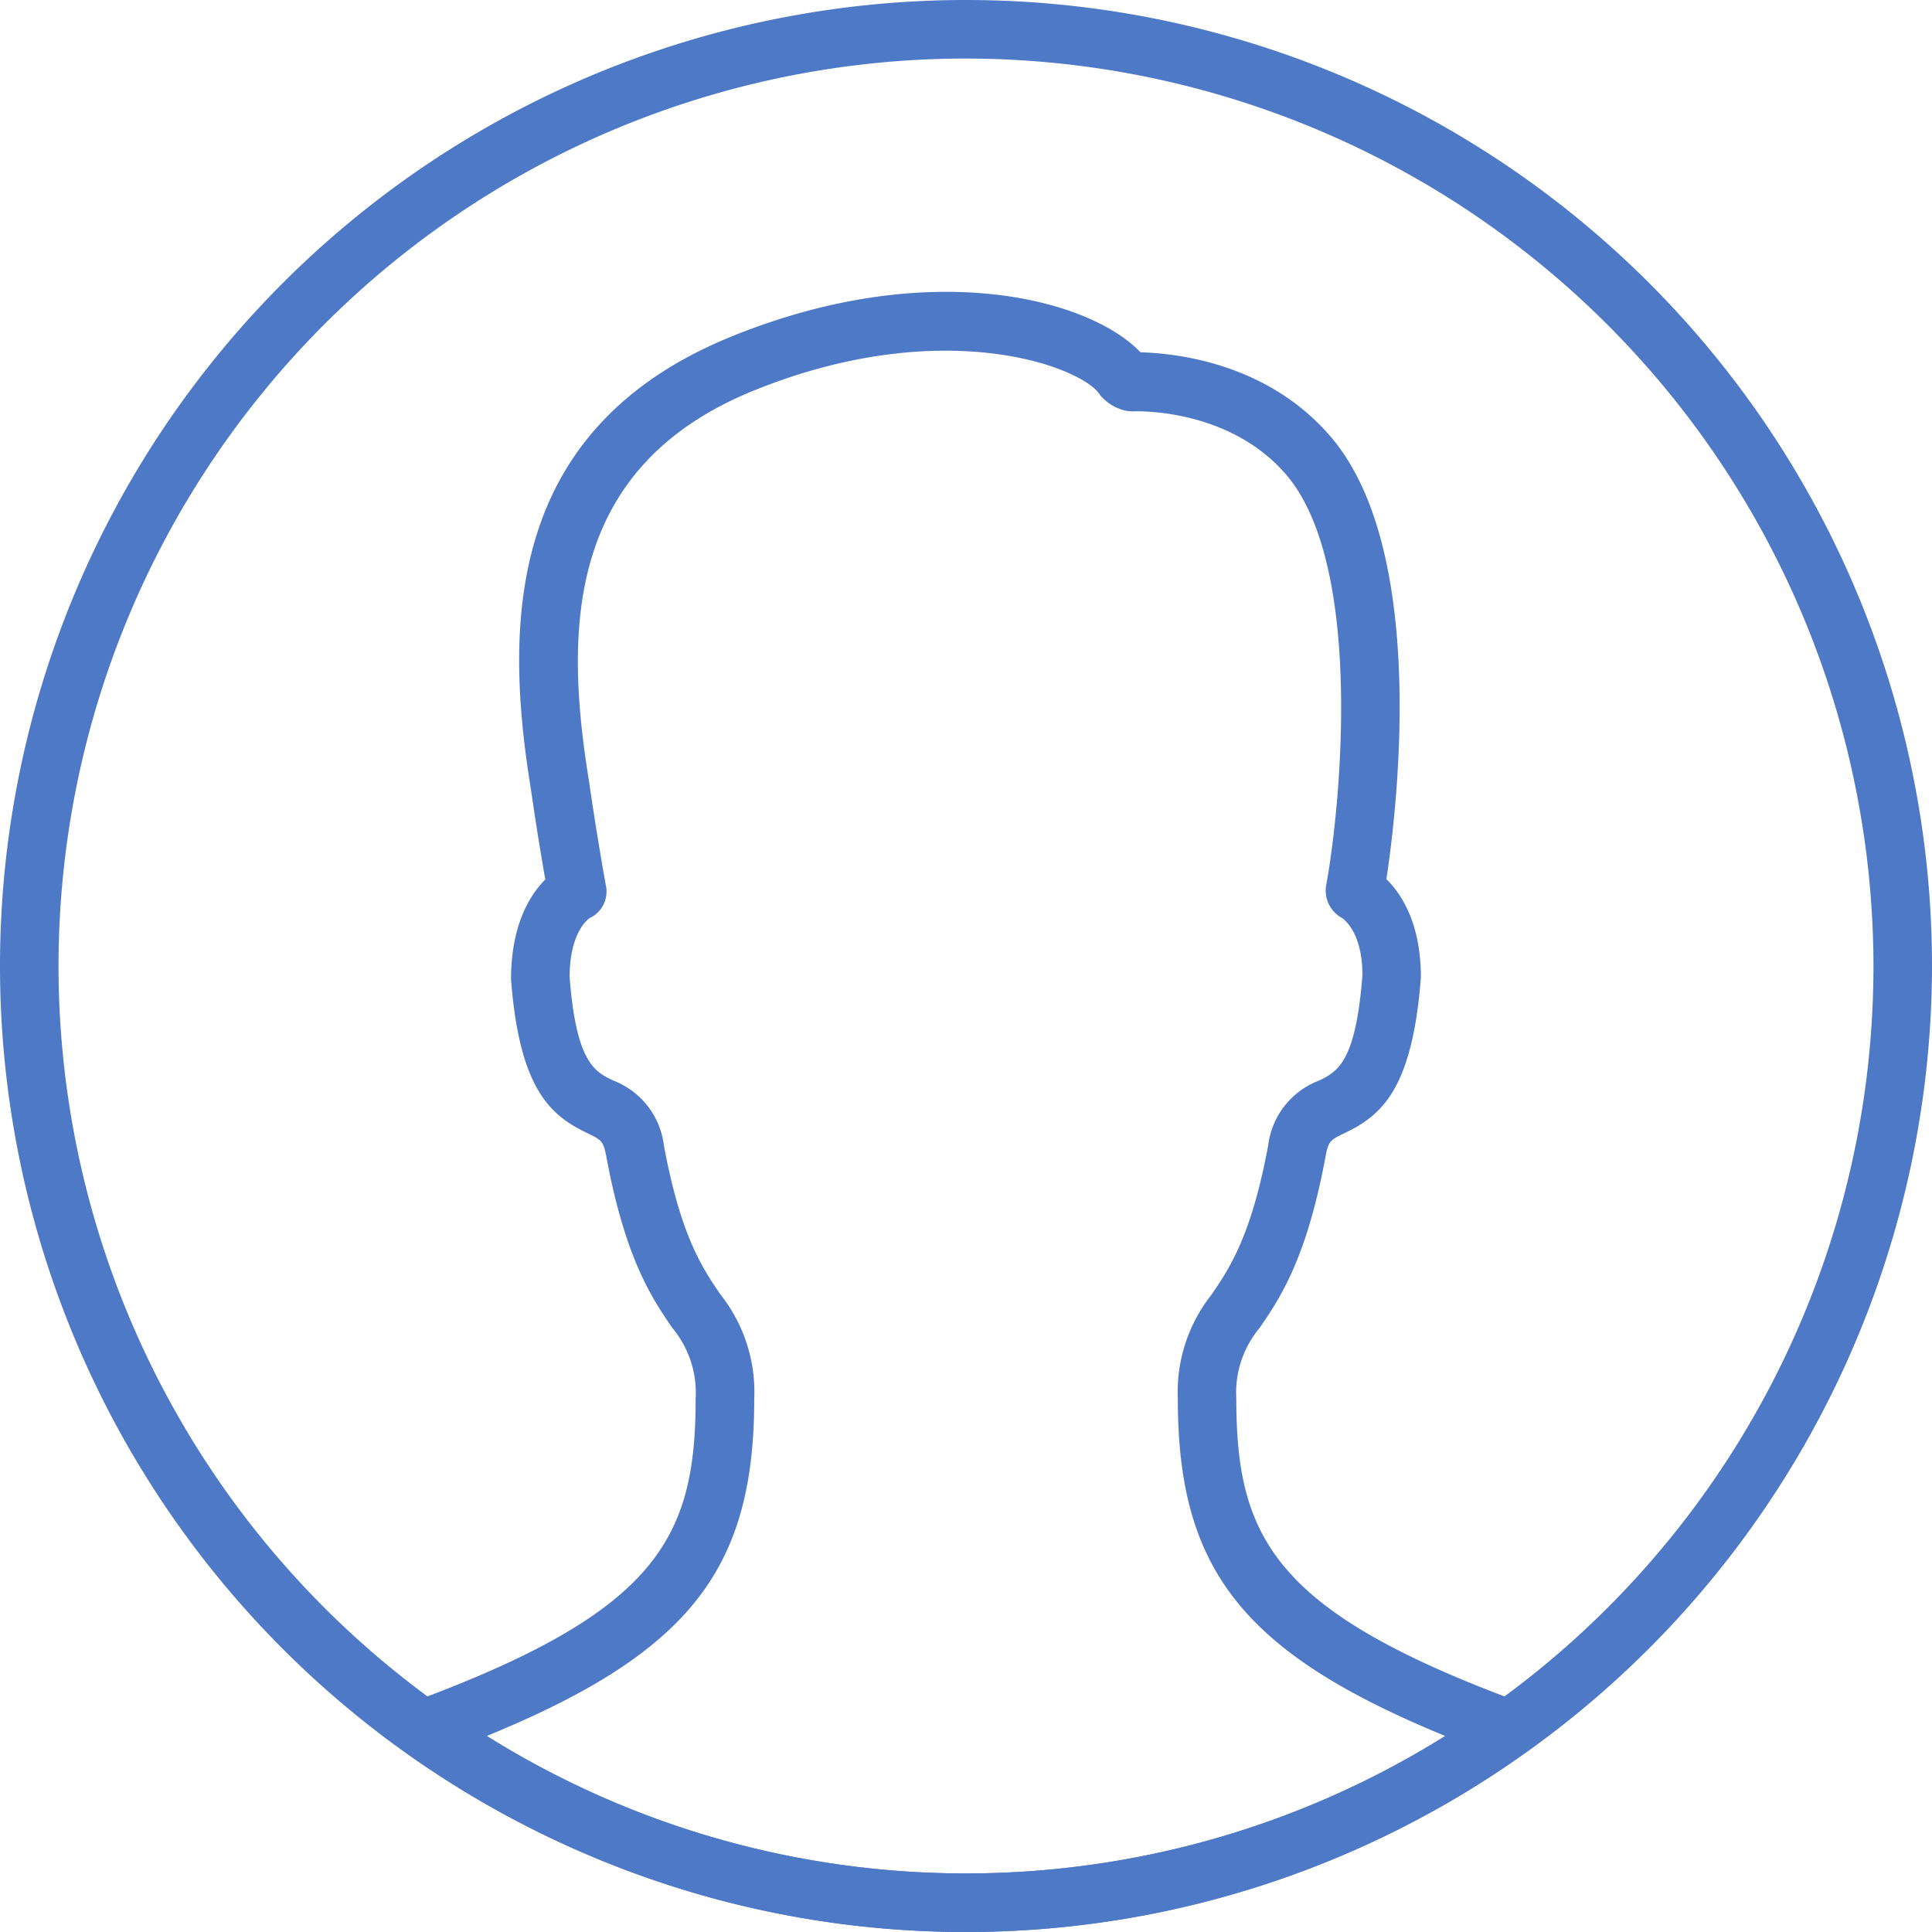 <svg xmlns="http://www.w3.org/2000/svg" width="149" height="149" viewBox="0 0 149 149"><defs><style>.a{fill:#4e79c7;}</style></defs><g transform="translate(-470 -4250)"><path class="a" d="M74.5,149A74.5,74.5,0,1,1,149,74.5,74.585,74.585,0,0,1,74.5,149Zm0-144.485A69.985,69.985,0,1,0,144.485,74.5,70.063,70.063,0,0,0,74.5,4.515Z" transform="translate(470 4250)"/><path class="a" d="M50.805,131.477A73.962,73.962,0,0,1,7.69,117.661a2.256,2.256,0,0,1,.524-3.955c18.72-6.931,21.74-12.557,21.74-23.339a7.821,7.821,0,0,0-1.8-5.481c-1.531-2.23-3.626-5.287-5.1-13.27-.217-1.147-.4-1.237-1.427-1.734-2.736-1.318-5.251-3.215-5.91-11.866,0-4.19,1.445-6.506,2.641-7.712-.262-1.49-.691-4.059-1.093-6.859-2.045-12.539-2.136-27.895,15.5-35.033C48.141,2.181,60.409,5.586,64.26,9.645c2.727.086,9.762.8,14.656,6.493,7.531,8.759,5.134,28.73,4.312,34.144,1.2,1.178,2.659,3.463,2.659,7.563-.659,8.823-3.174,10.723-5.915,12.037-1.029.5-1.215.582-1.427,1.734-1.472,7.983-3.562,11.04-5.093,13.27a7.792,7.792,0,0,0-1.8,5.481c0,10.782,3.021,16.408,21.74,23.339a2.256,2.256,0,0,1,.524,3.955A73.962,73.962,0,0,1,50.805,131.477ZM13.858,116.356a69.658,69.658,0,0,0,73.895,0c-15.686-6.439-20.612-12.931-20.612-25.985a12.113,12.113,0,0,1,2.587-8.032c1.373-2,3.079-4.5,4.384-11.541a6.14,6.14,0,0,1,3.906-4.98c1.4-.673,2.849-1.368,3.359-8.141,0-3.45-1.553-4.389-1.616-4.425a2.406,2.406,0,0,1-1.192-2.425c1.12-6,2.962-24.716-3.075-31.746-4.122-4.8-10.62-4.926-11.857-4.876a3.758,3.758,0,0,1-.605-.072,3.6,3.6,0,0,1-1.883-1.183c-1.228-2.1-11.925-6.335-26.685-.361-14.588,5.906-14.62,18.566-12.728,30.17.623,4.321,1.3,8.055,1.309,8.073a2.258,2.258,0,0,1-1.278,2.456h0c.014,0-1.531.944-1.531,4.551.506,6.6,1.955,7.3,3.355,7.969a6.143,6.143,0,0,1,3.91,4.98c1.3,7.044,3.007,9.536,4.38,11.541a12.088,12.088,0,0,1,2.592,8.032C34.474,103.429,29.548,109.922,13.858,116.356Z" transform="translate(493.695 4267.522)"/></g></svg>